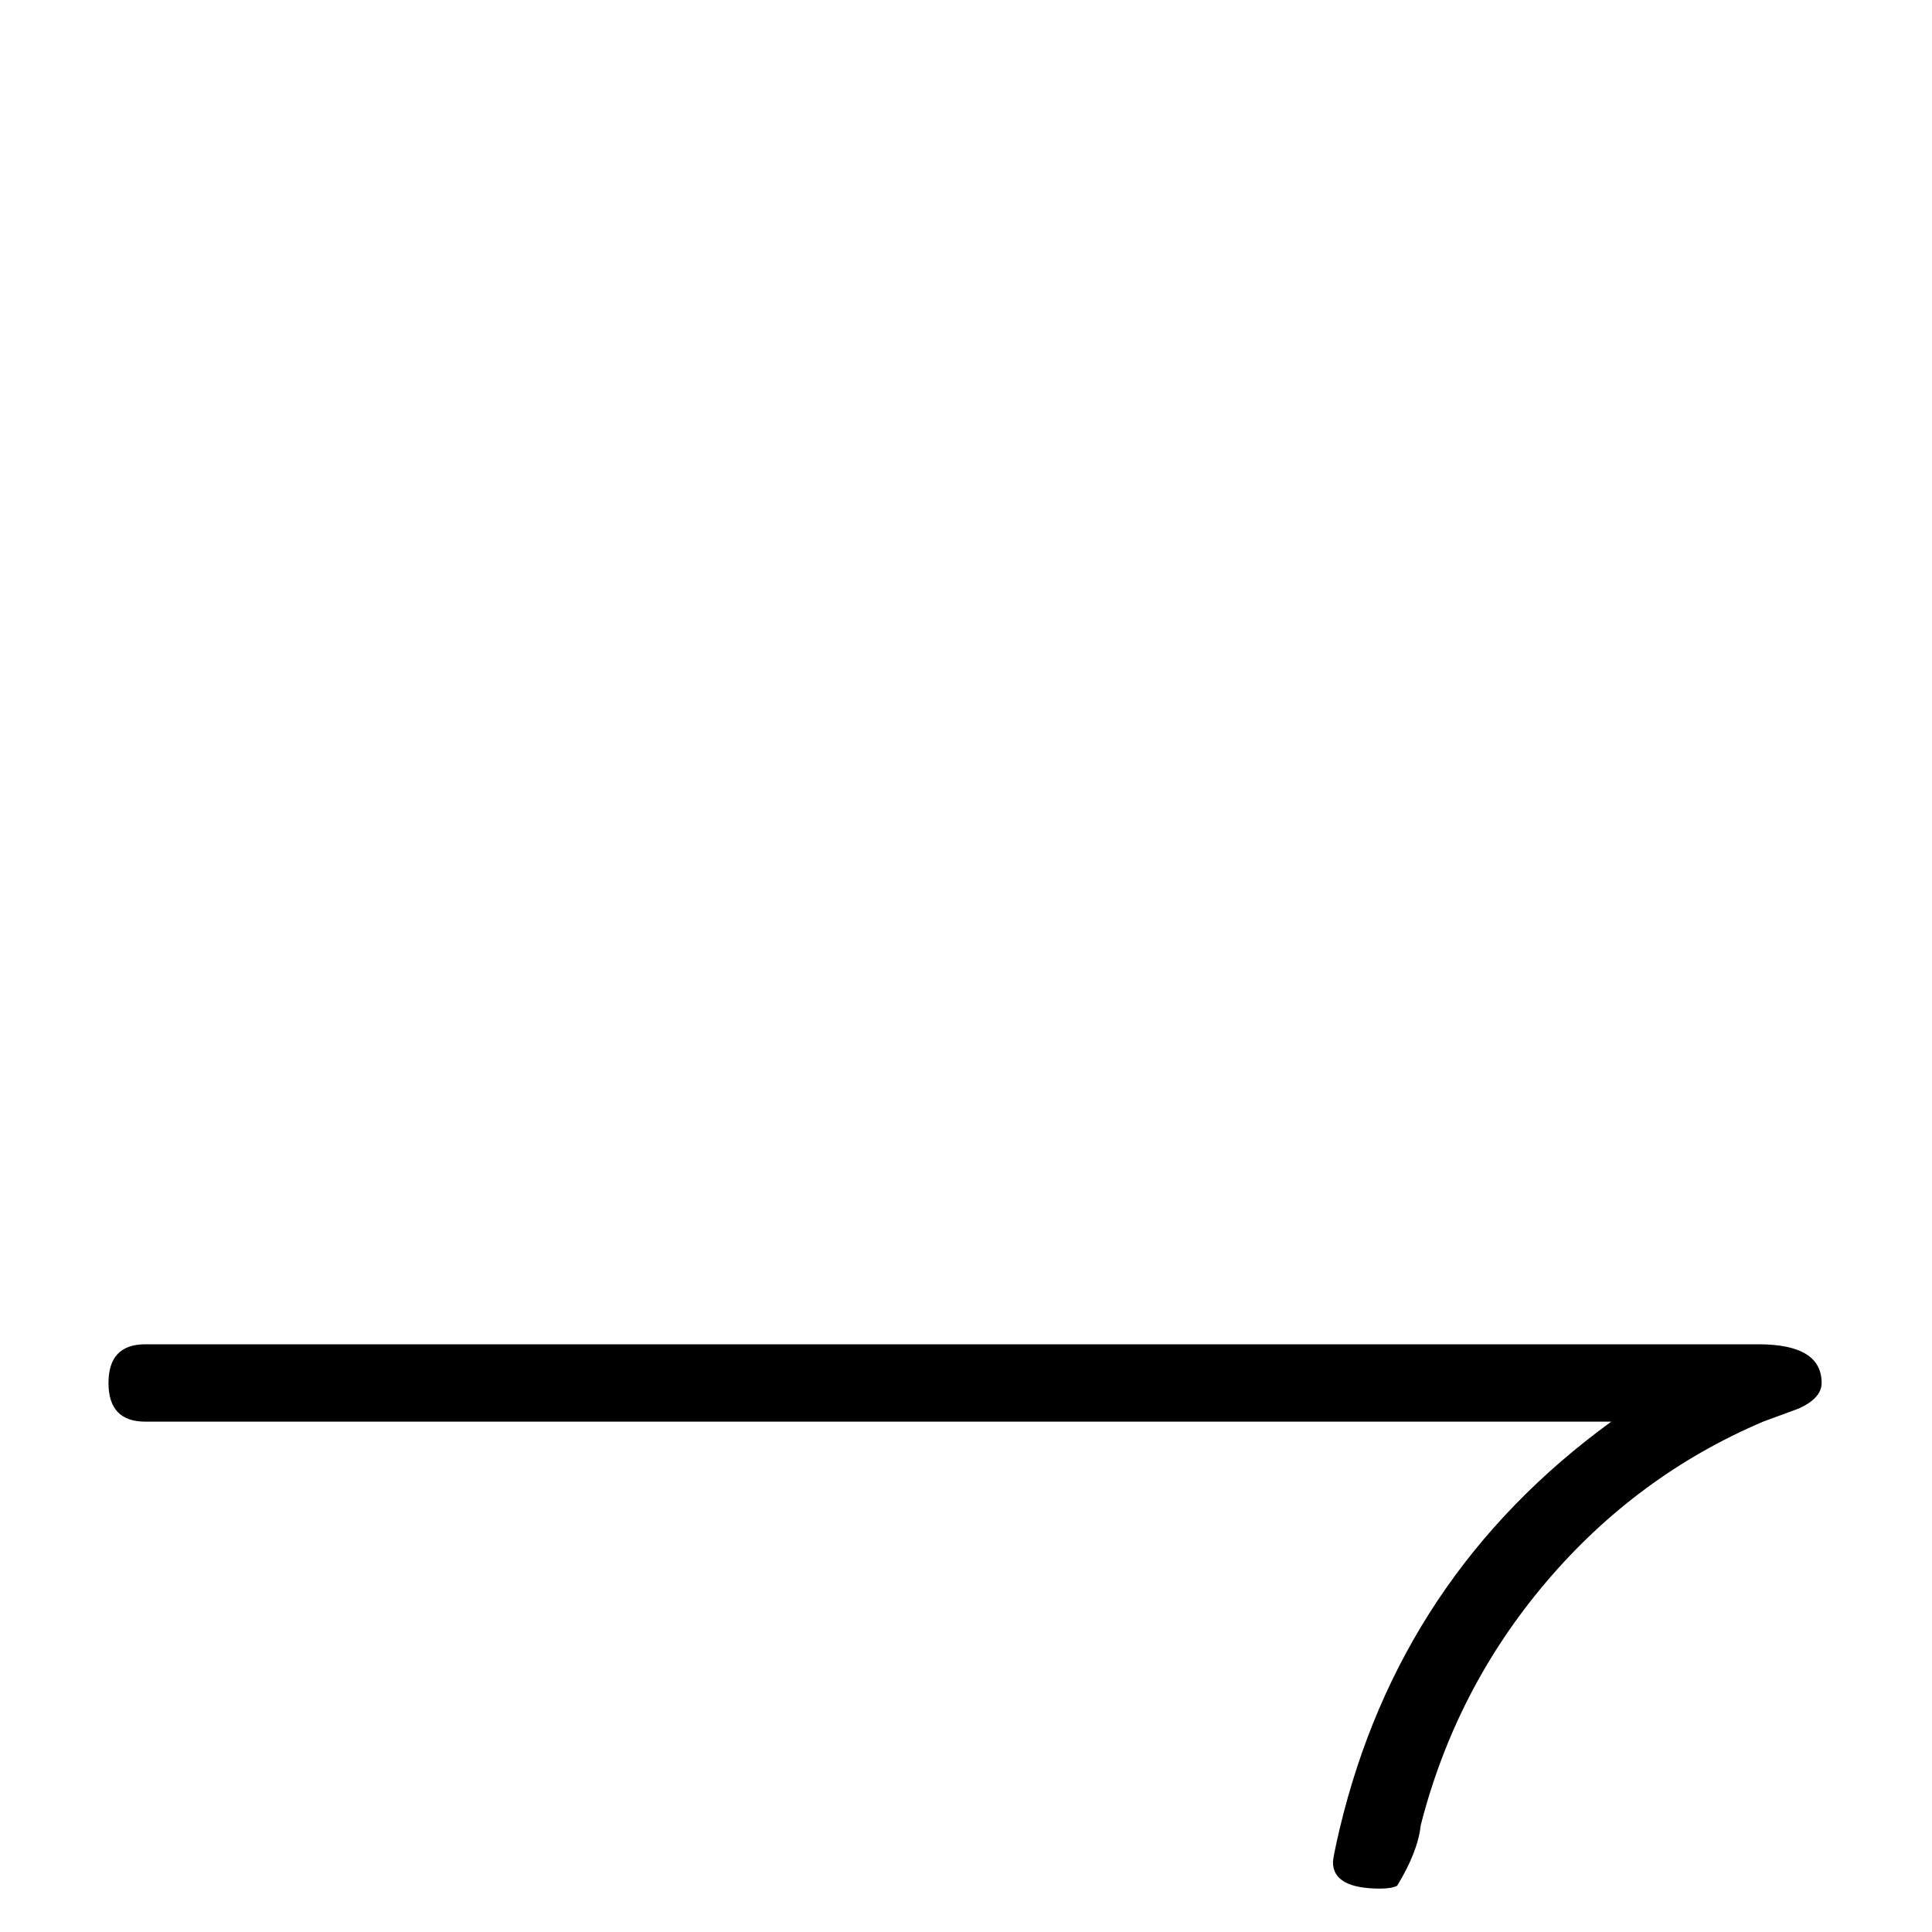 <?xml version="1.0" standalone="no"?>
<!DOCTYPE svg PUBLIC "-//W3C//DTD SVG 1.1//EN" "http://www.w3.org/Graphics/SVG/1.1/DTD/svg11.dtd" >
<svg viewBox="0 -442 2048 2048">
  <g transform="matrix(1 0 0 -1 0 1606)">
   <path fill="currentColor"
d="M1931 582q0 -16 -24 -27l-38 -14q-134 -57 -230 -170t-133 -258q-3 -28 -25 -64q-6 -3 -18 -3q-50 0 -50 28q0 5 7 35q64 269 288 432h-1554q-39 0 -39 41t39 41h1710q67 0 67 -41z" />
  </g>

</svg>
